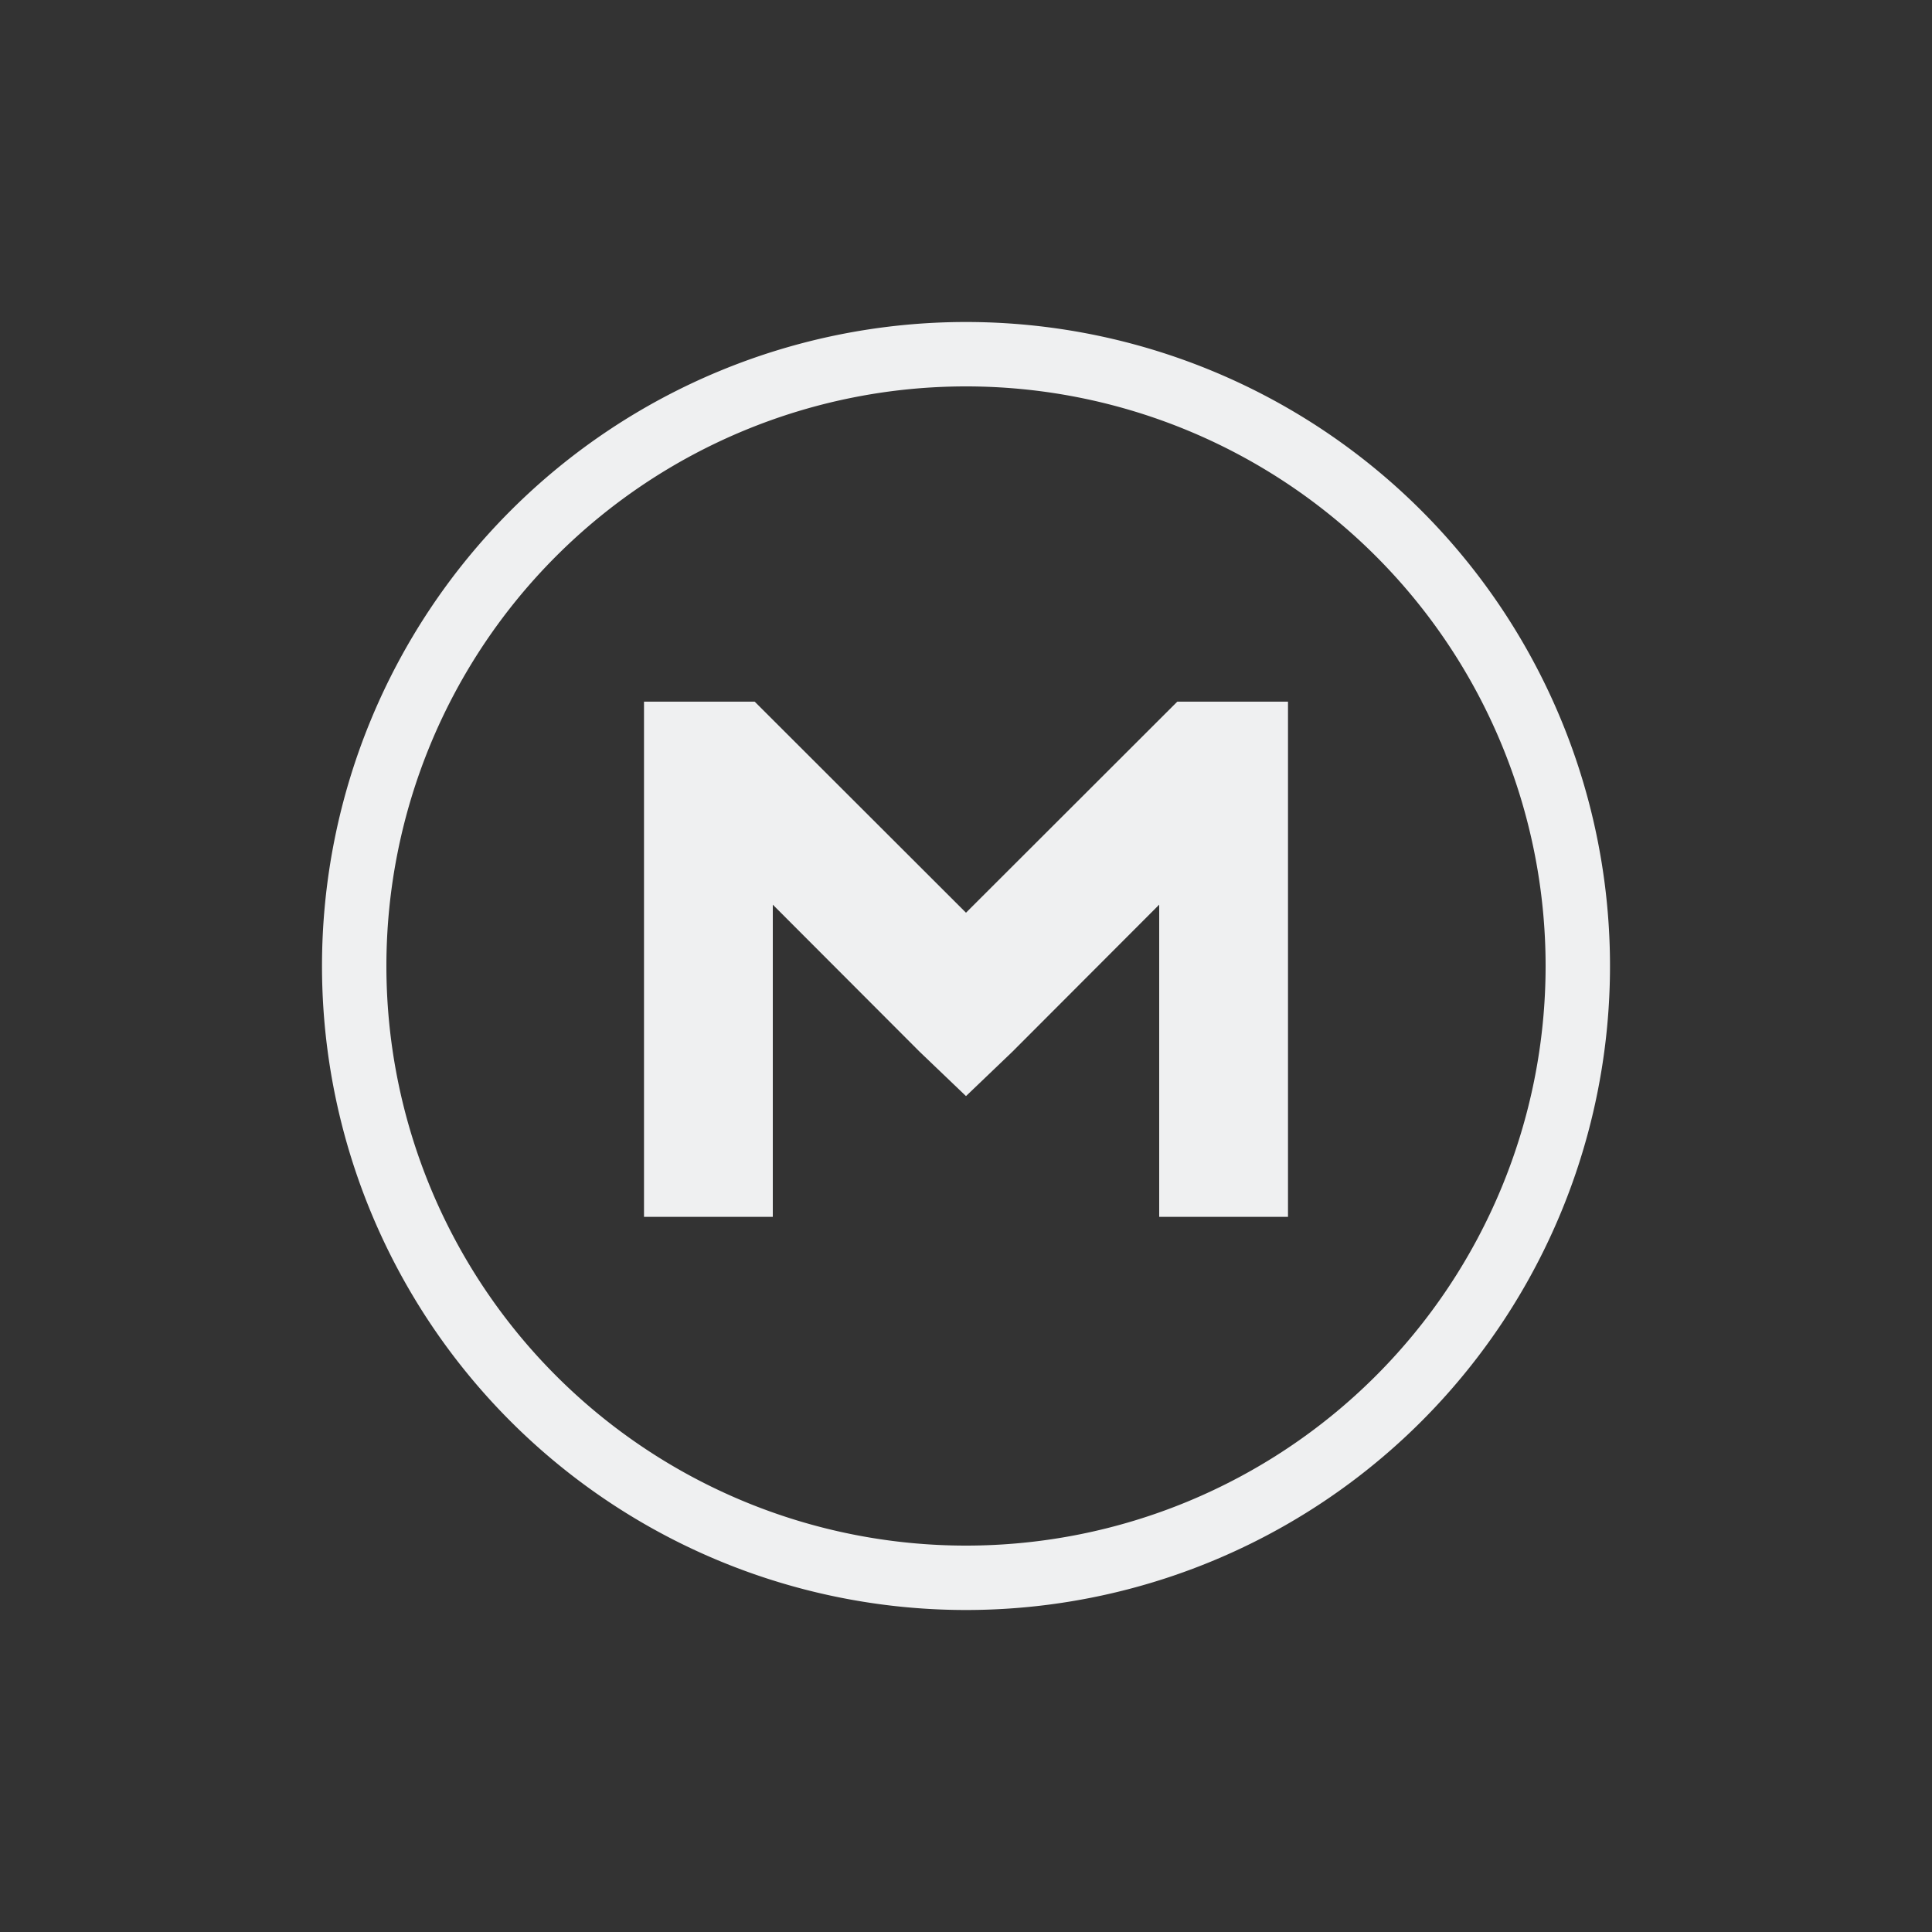 <svg xmlns="http://www.w3.org/2000/svg" xmlns:svg="http://www.w3.org/2000/svg" viewBox="0 0 24 24" id="svg6" version="1.1" width="24" height="24">
  <rect x="0" y="0" width="24" height="24" fill="#333333" stroke="none"/>
  <defs id="defs3051">
    <style type="text/css" id="current-color-scheme"> .ColorScheme-Text { color:#eff0f1; } </style>
  </defs>
  <g transform="translate(1,1)">
    <path style="fill:currentColor;fill-opacity:1;stroke:none" d="M11 3a8 8 0 0 0-8 8 8 8 0 0 0 8 8 8 8 0 0 0 8-8 8 8 0 0 0-8-8zm0 .8a7.2 7.2 0 0 1 7.2 7.2 7.2 7.2 0 0 1-7.2 7.2A7.2 7.2 0 0 1 3.8 11 7.2 7.2 0 0 1 11 3.8zM7 7.716v6.4h1.6v-3.878l1.825 1.828.575.55.575-.55 1.825-1.828v3.878H15v-6.4h-1.375L11 10.338 8.375 7.716z" class="ColorScheme-Text" id="path1"/>
  </g>
</svg>
